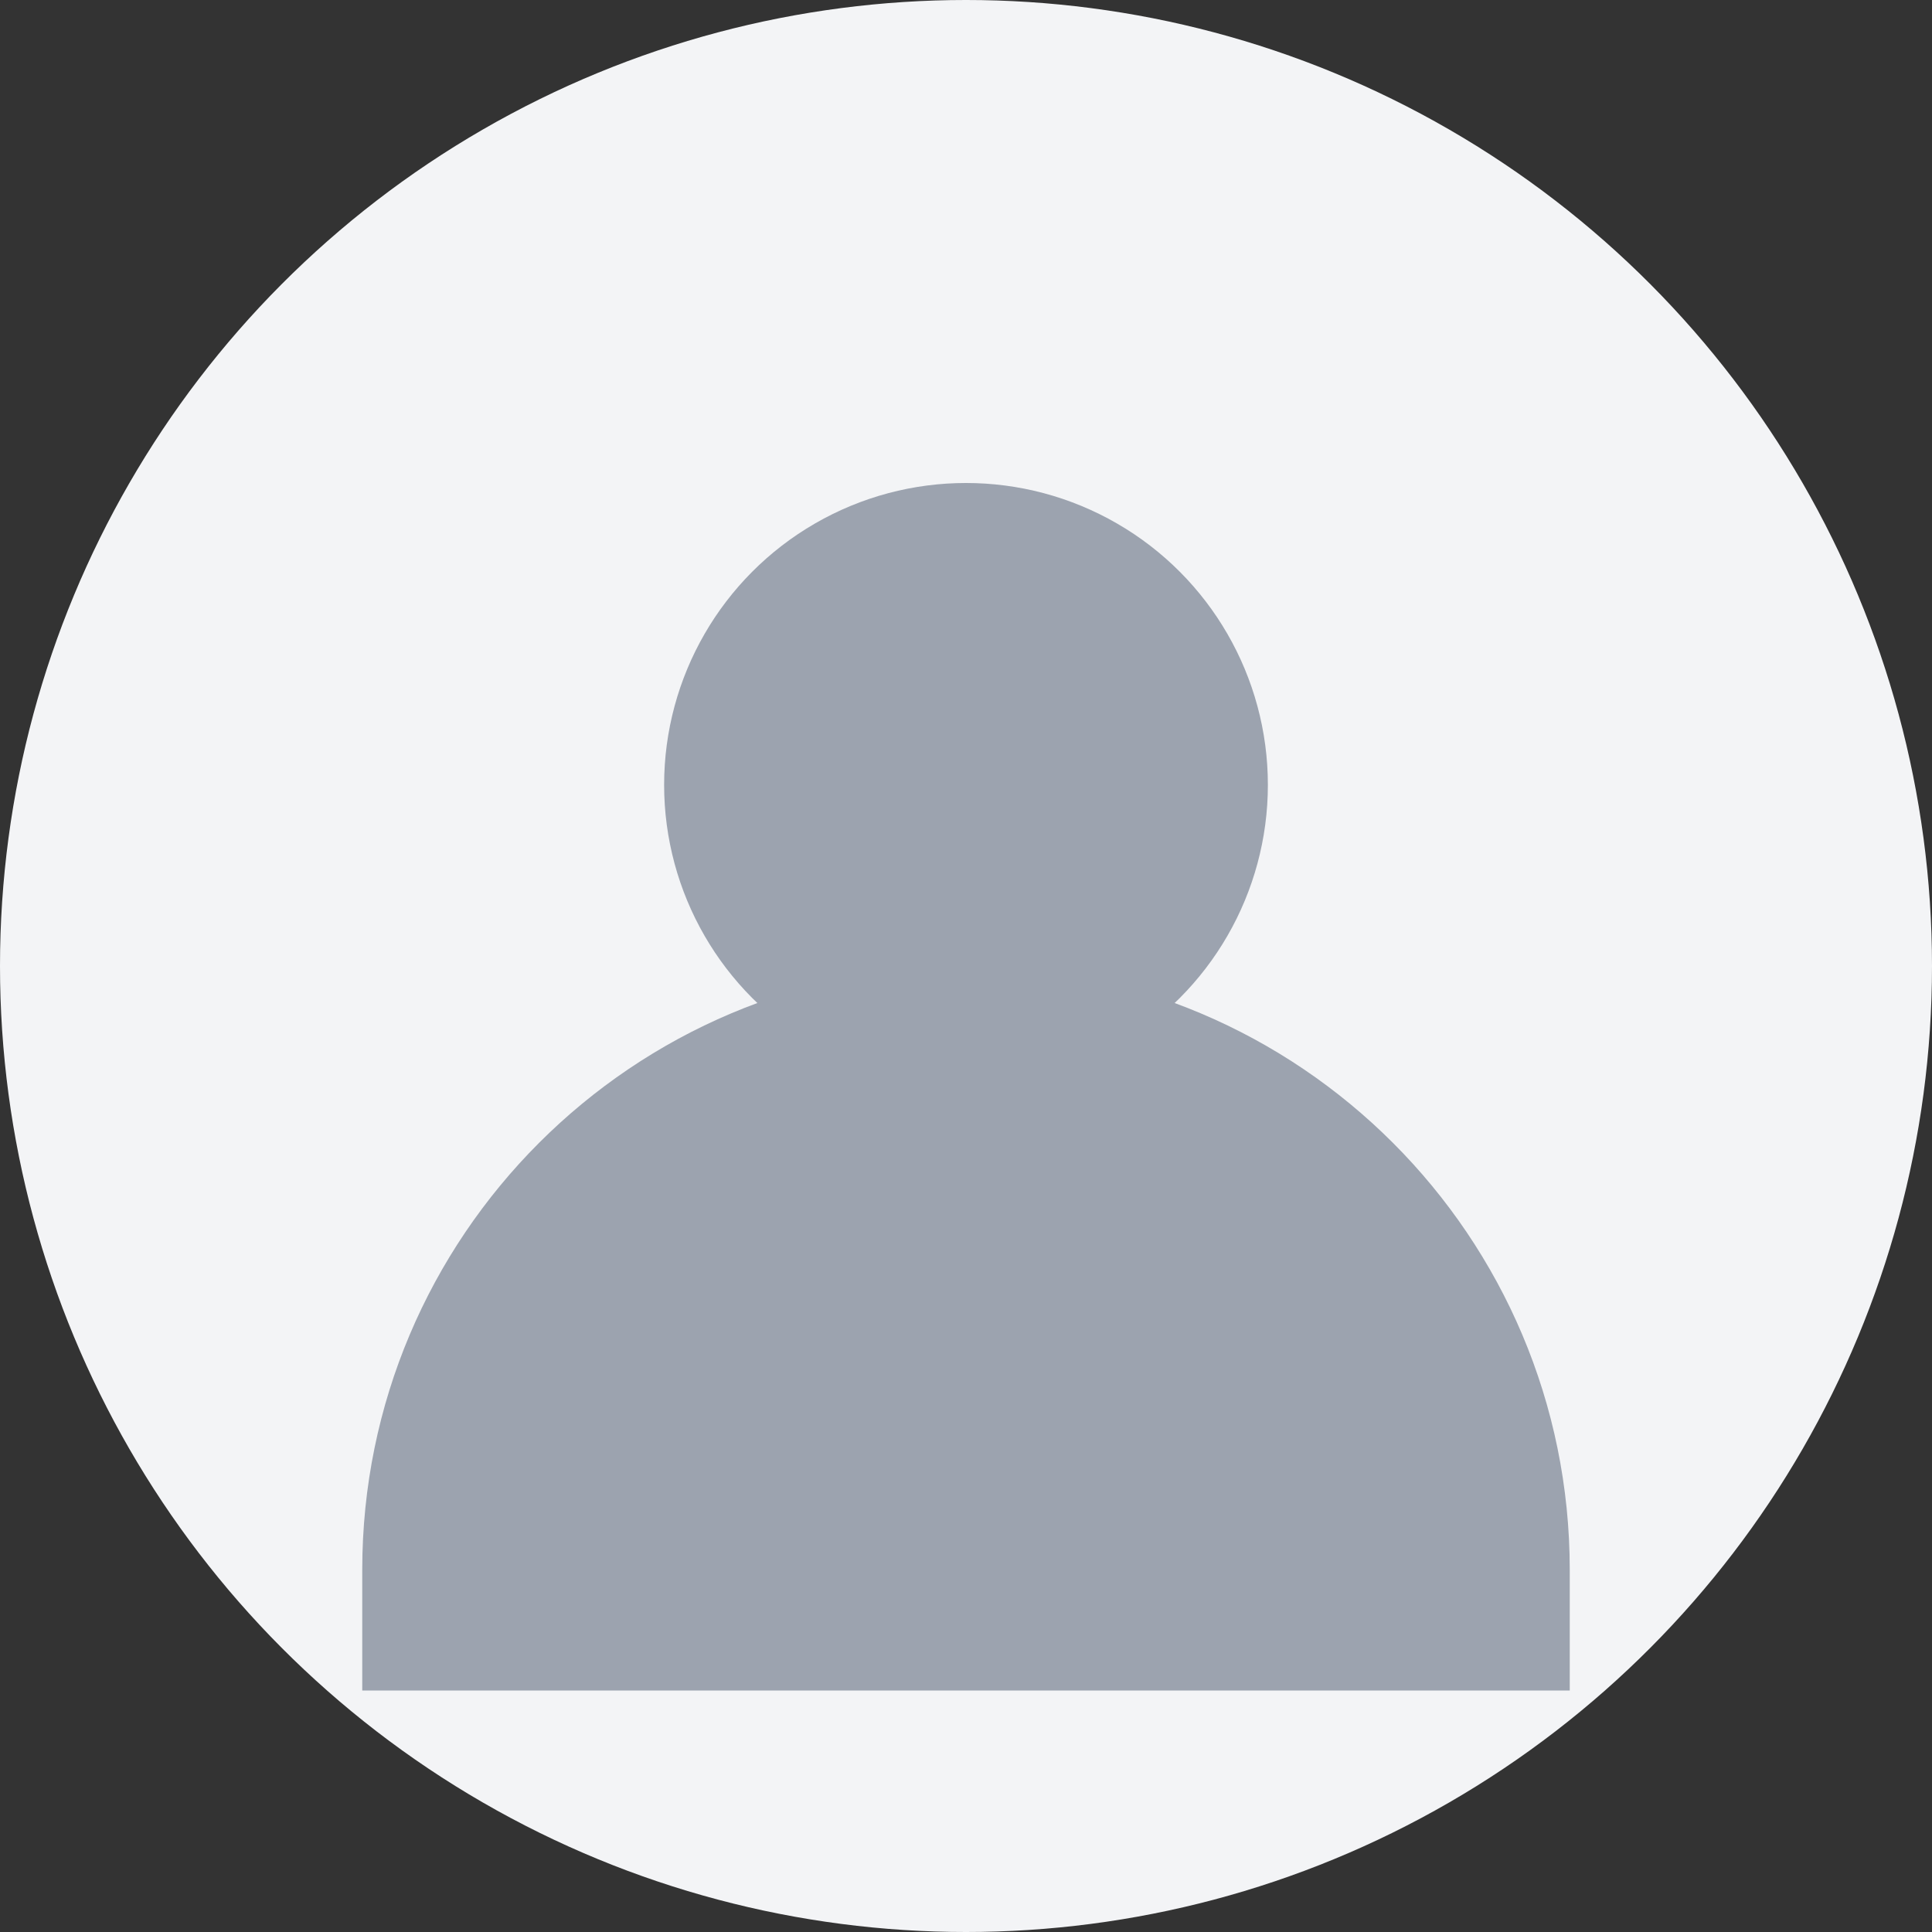 <svg width="32" height="32" viewBox="0 0 32 32" fill="none" xmlns="http://www.w3.org/2000/svg">
<rect x="0" y="0" width="32" height="32" fill="#333333" stroke="none"/>
<circle cx="16" cy="16" r="16" fill="#F3F4F6"/>
<circle cx="16" cy="13" r="5" fill="#9CA3AF"/>
<path d="M6 26c0-5.523 4.477-10 10-10s10 4.477 10 10v2H6z" fill="#9CA3AF"/>
</svg>